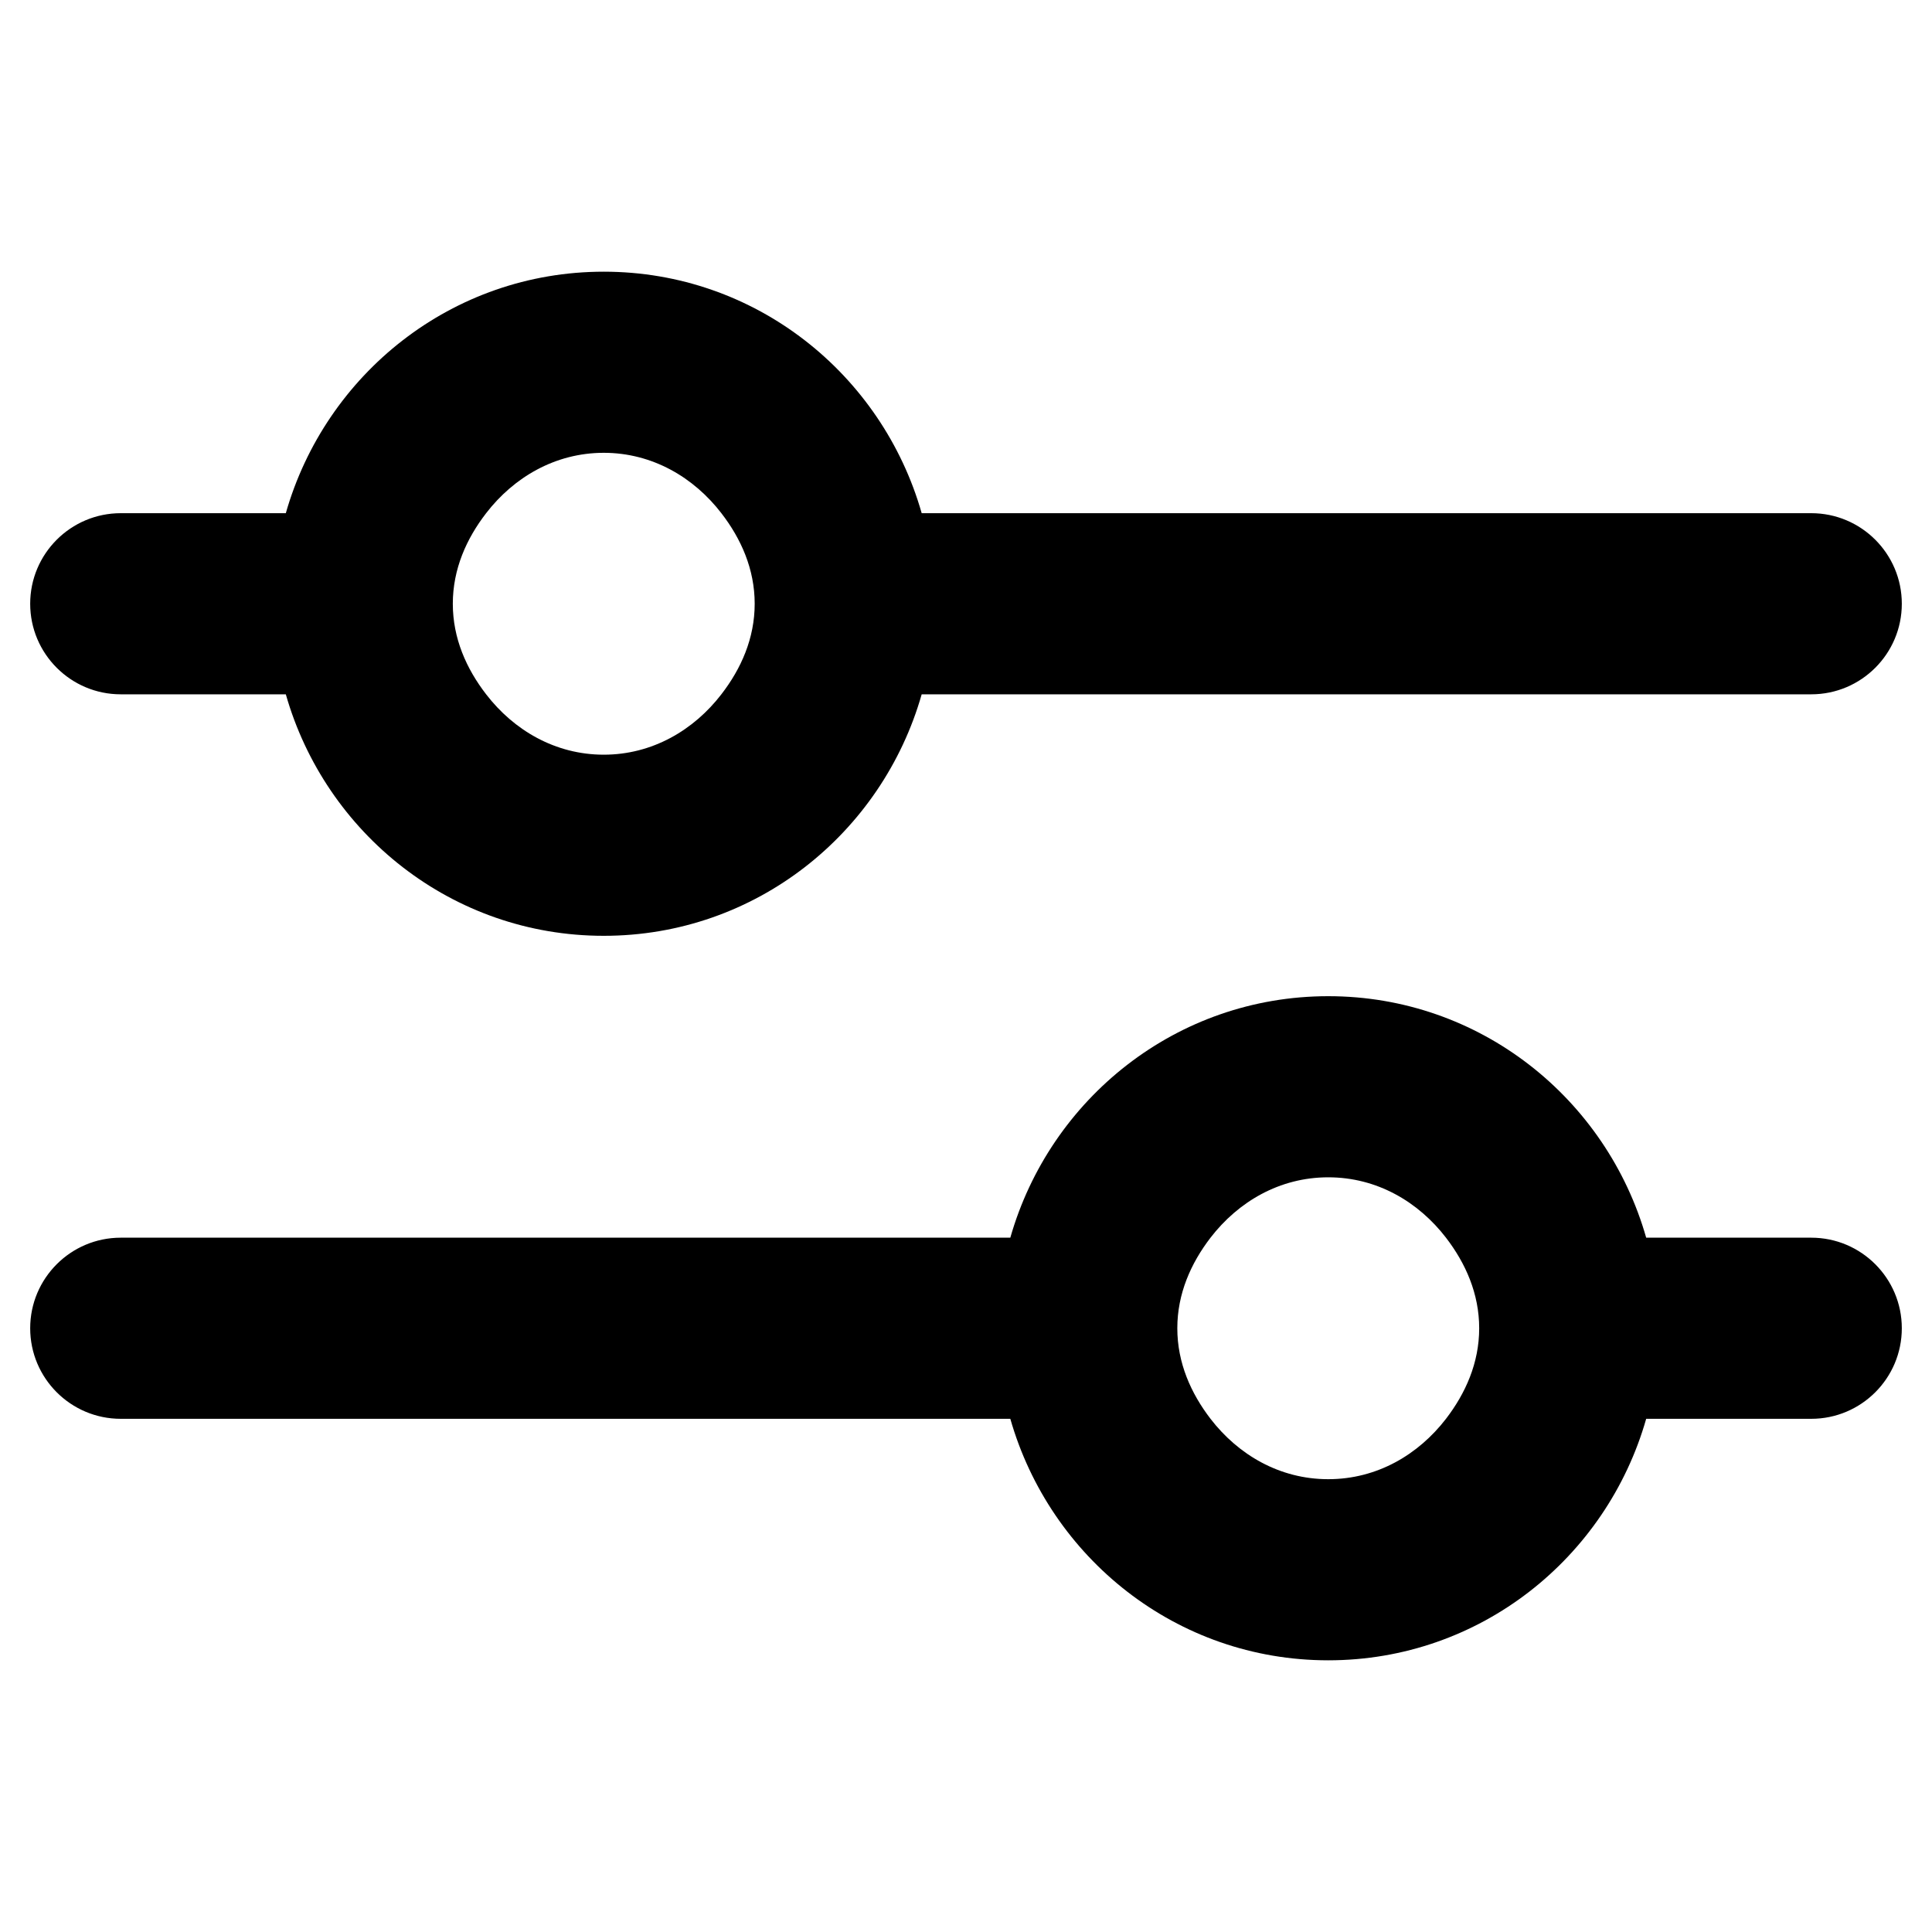 <?xml version="1.0" encoding="utf-8"?>
<!-- Generator: Adobe Illustrator 16.0.0, SVG Export Plug-In . SVG Version: 6.00 Build 0)  -->
<!DOCTYPE svg PUBLIC "-//W3C//DTD SVG 1.1//EN" "http://www.w3.org/Graphics/SVG/1.1/DTD/svg11.dtd">
<svg version="1.1" id="Layer_1" xmlns="http://www.w3.org/2000/svg" xmlns:xlink="http://www.w3.org/1999/xlink" x="0px" y="0px"
	 width="16px" height="16px" viewBox="0 0 16 16" enable-background="new 0 0 16 16" xml:space="preserve">
<g>
	<path d="M1,5.75h1.367c0.328,1.151,1.376,2,2.633,2s2.305-0.849,2.633-2H15c0.414,0,0.75-0.336,0.75-0.75S15.414,4.25,15,4.25
		H7.633c-0.328-1.151-1.376-2-2.633-2s-2.305,0.849-2.633,2H1C0.586,4.25,0.25,4.586,0.25,5S0.586,5.75,1,5.75z M3.75,5
		c0-0.287,0.113-0.539,0.276-0.75C4.254,3.954,4.597,3.75,5,3.75s0.746,0.204,0.974,0.5C6.137,4.461,6.25,4.713,6.25,5
		S6.137,5.539,5.974,5.75C5.746,6.046,5.403,6.25,5,6.25s-0.746-0.204-0.974-0.5C3.863,5.539,3.75,5.287,3.75,5z"/>
	<path d="M15,10.25h-1.367c-0.328-1.151-1.376-2-2.633-2s-2.305,0.849-2.633,2H1c-0.414,0-0.75,0.336-0.75,0.75S0.586,11.75,1,11.75
		h7.367c0.329,1.151,1.376,2,2.633,2s2.305-0.849,2.633-2H15c0.414,0,0.75-0.336,0.75-0.75S15.414,10.25,15,10.25z M12.25,11
		c0,0.287-0.113,0.539-0.275,0.75c-0.229,0.297-0.571,0.5-0.975,0.5s-0.746-0.203-0.975-0.5C9.863,11.539,9.75,11.287,9.75,11
		s0.113-0.539,0.275-0.75c0.229-0.297,0.571-0.5,0.975-0.5s0.746,0.203,0.975,0.5C12.137,10.461,12.25,10.713,12.25,11z"/>
</g>
</svg>
